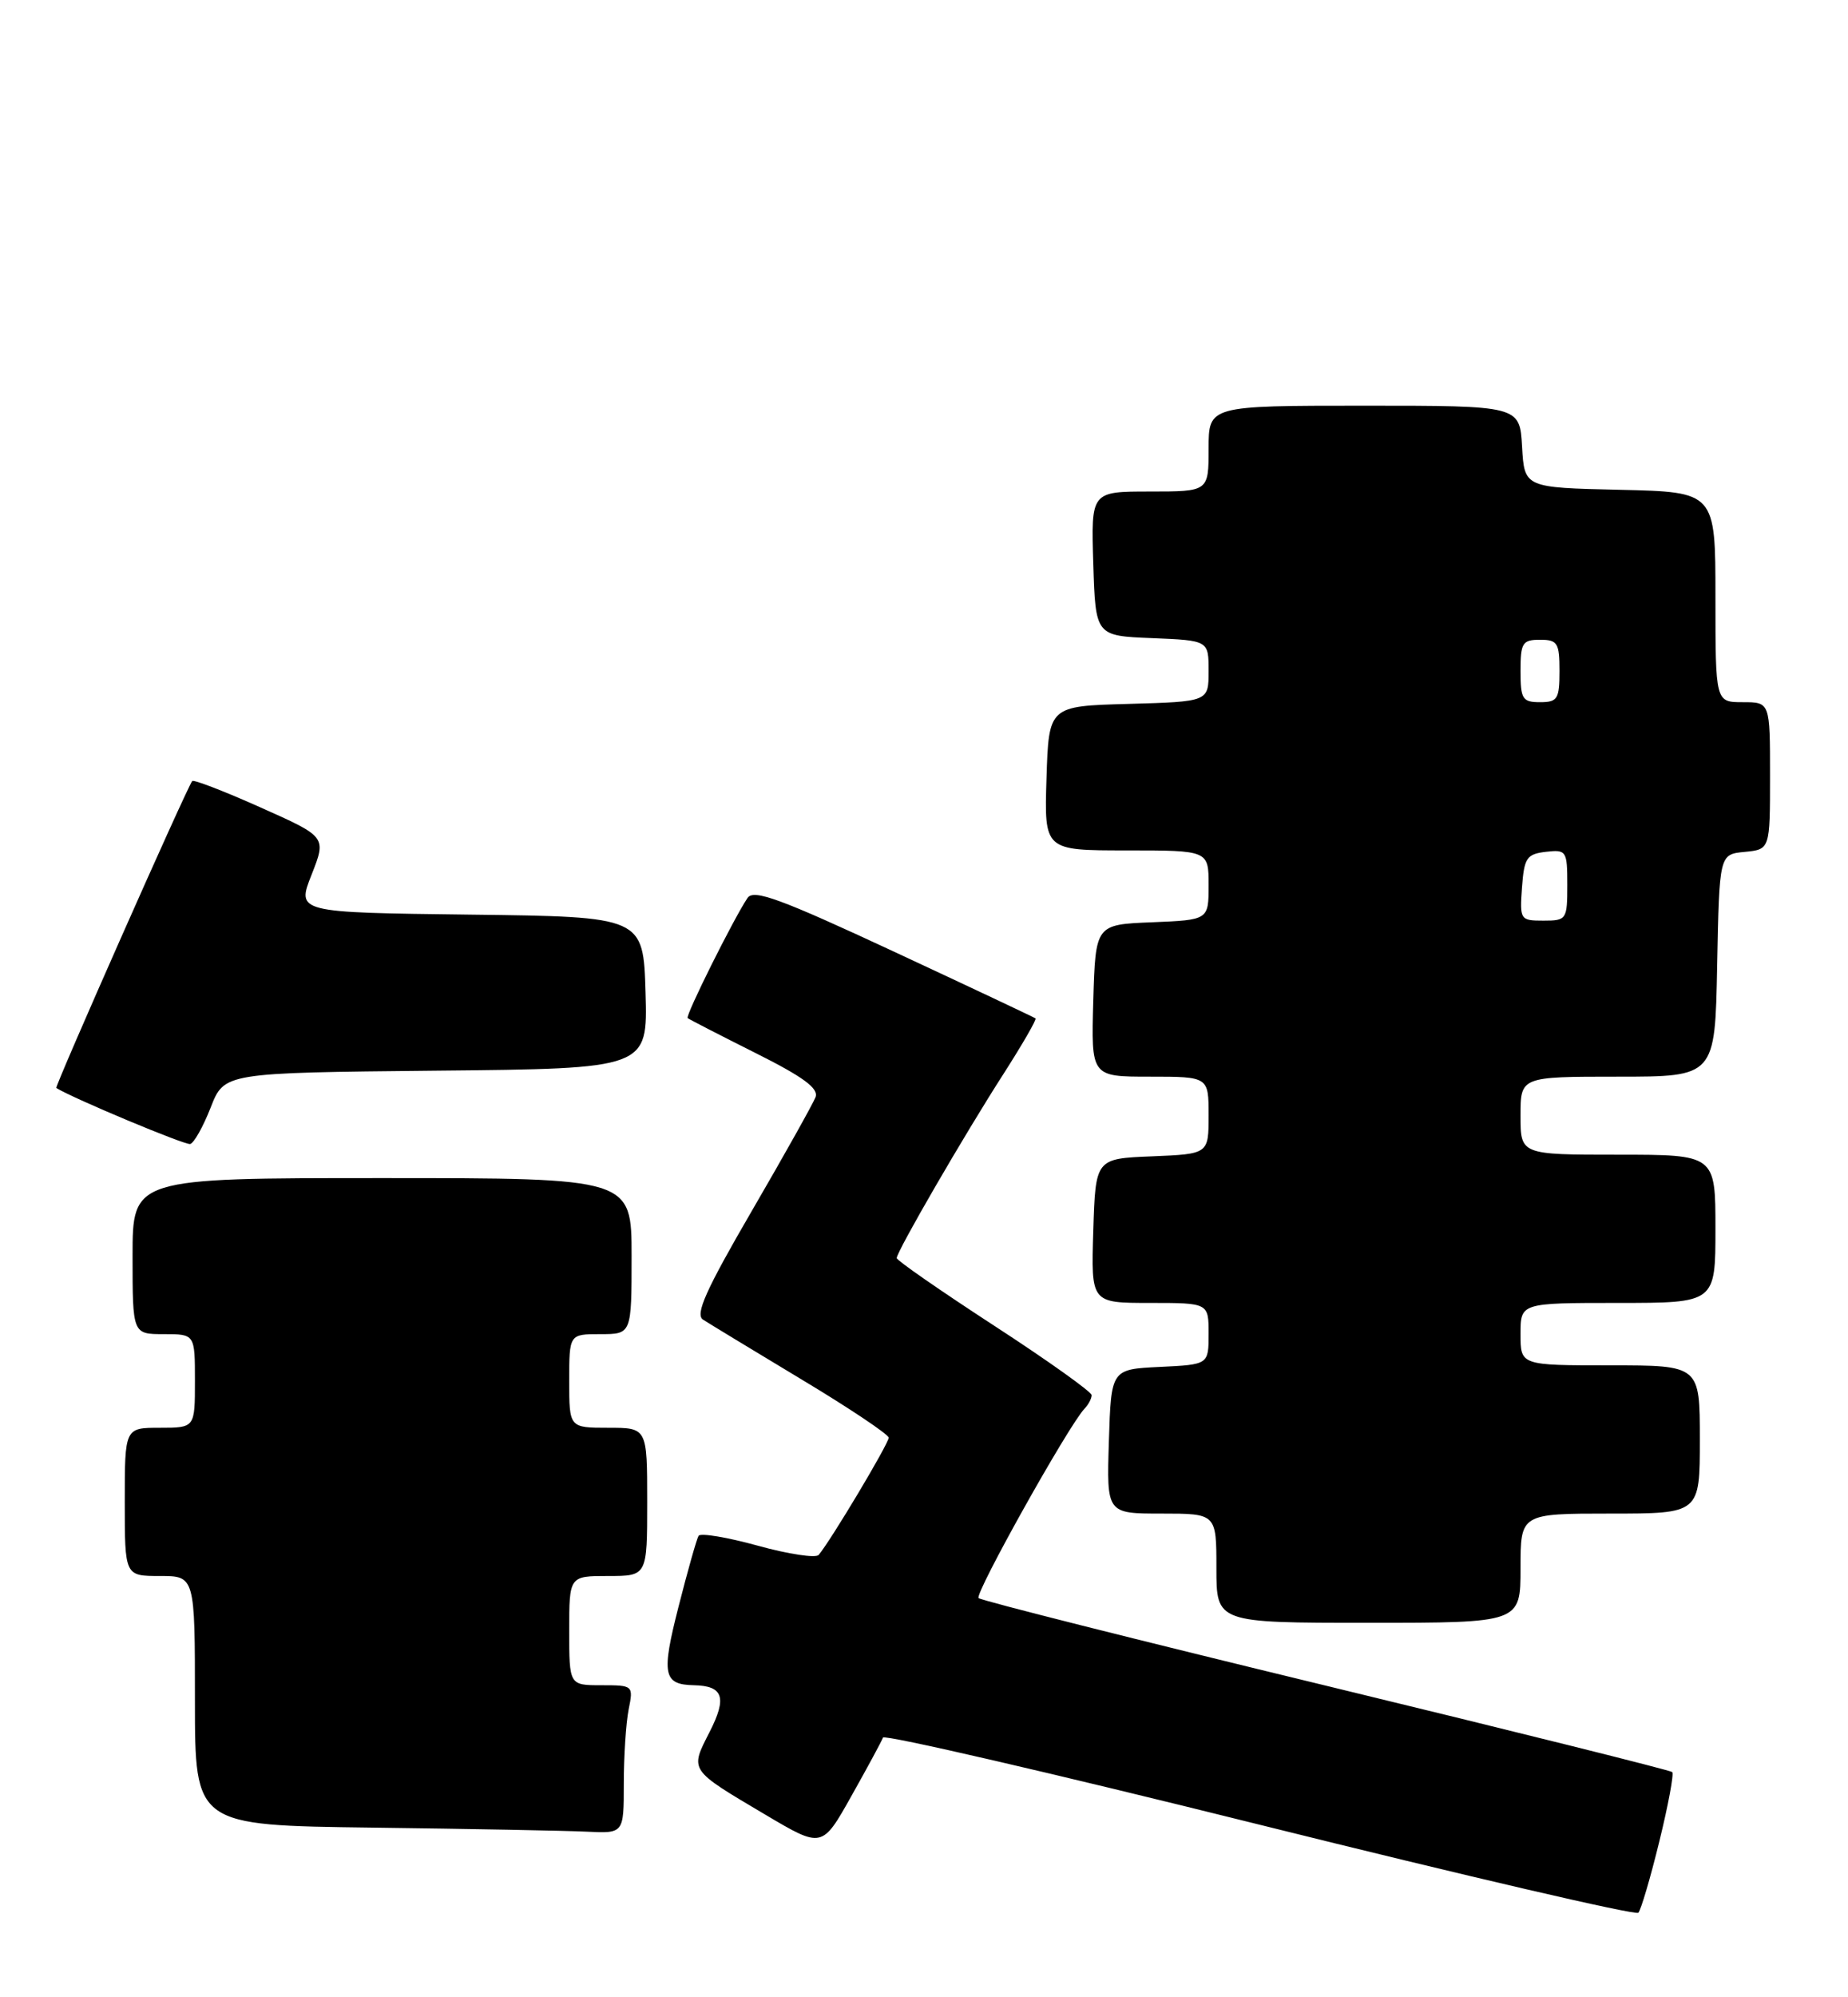 <?xml version="1.0" encoding="UTF-8" standalone="no"?>
<!DOCTYPE svg PUBLIC "-//W3C//DTD SVG 1.1//EN" "http://www.w3.org/Graphics/SVG/1.1/DTD/svg11.dtd" >
<svg xmlns="http://www.w3.org/2000/svg" xmlns:xlink="http://www.w3.org/1999/xlink" version="1.1" viewBox="0 0 237 256">
 <g >
 <path fill="currentColor"
d=" M 212.80 236.03 C 213.95 231.36 214.69 227.36 214.46 227.13 C 214.23 226.90 194.25 221.92 170.06 216.06 C 145.87 210.20 125.82 205.15 125.50 204.83 C 124.96 204.29 137.07 182.65 139.09 180.55 C 139.59 180.03 140.00 179.25 140.00 178.82 C 140.00 178.40 134.38 174.39 127.50 169.92 C 120.63 165.45 115.00 161.55 115.00 161.25 C 115.00 160.41 123.71 145.39 128.70 137.64 C 131.12 133.86 132.97 130.66 132.80 130.53 C 132.64 130.40 124.47 126.55 114.66 121.98 C 100.09 115.20 96.65 113.93 95.87 115.09 C 94.10 117.71 87.87 130.20 88.19 130.49 C 88.36 130.64 92.25 132.64 96.84 134.94 C 103.02 138.03 105.02 139.50 104.59 140.63 C 104.26 141.47 100.59 148.04 96.41 155.22 C 90.53 165.33 89.12 168.47 90.16 169.14 C 90.90 169.62 96.55 173.05 102.72 176.76 C 108.89 180.46 113.95 183.85 113.97 184.27 C 114.00 184.99 106.52 197.50 104.99 199.30 C 104.61 199.73 101.10 199.20 97.17 198.11 C 93.25 197.03 89.84 196.46 89.59 196.85 C 89.35 197.24 88.19 201.33 87.02 205.93 C 84.80 214.62 85.05 215.92 89.00 216.00 C 92.76 216.08 93.26 217.57 91.01 221.98 C 88.46 226.98 88.31 226.76 98.15 232.59 C 105.43 236.90 105.43 236.90 109.19 230.20 C 111.26 226.52 113.08 223.15 113.24 222.71 C 113.40 222.28 135.12 227.30 161.51 233.87 C 187.91 240.44 209.77 245.52 210.11 245.16 C 210.45 244.80 211.66 240.69 212.80 236.03 Z  M 80.00 228.62 C 80.00 225.12 80.28 220.84 80.62 219.12 C 81.24 216.03 81.21 216.00 77.12 216.00 C 73.00 216.00 73.00 216.00 73.00 209.00 C 73.00 202.00 73.00 202.00 78.00 202.00 C 83.00 202.00 83.00 202.00 83.00 192.50 C 83.00 183.00 83.00 183.00 78.00 183.00 C 73.00 183.00 73.00 183.00 73.00 177.00 C 73.00 171.00 73.00 171.00 77.00 171.00 C 81.00 171.00 81.00 171.00 81.00 161.00 C 81.00 151.00 81.00 151.00 49.00 151.00 C 17.00 151.00 17.00 151.00 17.00 161.00 C 17.00 171.00 17.00 171.00 21.00 171.00 C 25.00 171.00 25.00 171.00 25.00 177.00 C 25.00 183.00 25.00 183.00 20.50 183.00 C 16.00 183.00 16.00 183.00 16.00 192.50 C 16.00 202.00 16.00 202.00 20.50 202.00 C 25.00 202.00 25.00 202.00 25.00 217.98 C 25.00 233.96 25.00 233.96 47.75 234.25 C 60.26 234.41 72.64 234.64 75.25 234.77 C 80.00 235.00 80.00 235.00 80.00 228.62 Z  M 195.00 201.00 C 195.00 194.00 195.00 194.00 206.50 194.00 C 218.00 194.00 218.00 194.00 218.00 184.50 C 218.00 175.00 218.00 175.00 206.50 175.00 C 195.00 175.00 195.00 175.00 195.00 171.00 C 195.00 167.00 195.00 167.00 207.50 167.00 C 220.00 167.00 220.00 167.00 220.00 157.50 C 220.00 148.00 220.00 148.00 207.50 148.00 C 195.00 148.00 195.00 148.00 195.00 143.00 C 195.00 138.00 195.00 138.00 207.47 138.00 C 219.95 138.00 219.95 138.00 220.22 123.75 C 220.50 109.50 220.50 109.50 223.75 109.19 C 227.00 108.87 227.00 108.87 227.00 99.44 C 227.00 90.00 227.00 90.00 223.50 90.00 C 220.00 90.00 220.00 90.00 220.00 76.53 C 220.00 63.06 220.00 63.06 207.75 62.78 C 195.50 62.50 195.50 62.50 195.20 57.25 C 194.90 52.00 194.90 52.00 174.95 52.00 C 155.00 52.00 155.00 52.00 155.00 57.50 C 155.00 63.00 155.00 63.00 147.46 63.00 C 139.92 63.00 139.92 63.00 140.21 72.25 C 140.50 81.50 140.50 81.50 147.75 81.79 C 155.00 82.09 155.00 82.09 155.00 86.01 C 155.00 89.93 155.00 89.93 144.75 90.22 C 134.50 90.50 134.50 90.50 134.21 99.75 C 133.92 109.00 133.92 109.00 144.46 109.00 C 155.00 109.00 155.00 109.00 155.00 113.46 C 155.00 117.91 155.00 117.91 147.75 118.21 C 140.50 118.50 140.50 118.50 140.21 128.25 C 139.93 138.00 139.93 138.00 147.46 138.00 C 155.00 138.00 155.00 138.00 155.00 142.96 C 155.00 147.91 155.00 147.91 147.75 148.21 C 140.50 148.50 140.50 148.50 140.21 157.75 C 139.92 167.00 139.92 167.00 147.46 167.00 C 155.00 167.00 155.00 167.00 155.00 170.95 C 155.00 174.90 155.00 174.90 148.75 175.20 C 142.50 175.50 142.50 175.50 142.21 184.75 C 141.92 194.00 141.92 194.00 148.96 194.00 C 156.00 194.00 156.00 194.00 156.00 201.00 C 156.00 208.00 156.00 208.00 175.50 208.00 C 195.00 208.00 195.00 208.00 195.00 201.00 Z  M 27.02 141.95 C 28.76 137.50 28.76 137.50 55.92 137.23 C 83.07 136.97 83.07 136.97 82.79 127.23 C 82.50 117.50 82.50 117.50 60.27 117.23 C 38.04 116.96 38.04 116.96 39.96 112.11 C 41.87 107.26 41.87 107.26 33.41 103.49 C 28.76 101.41 24.81 99.89 24.65 100.11 C 23.90 101.09 6.98 139.30 7.22 139.45 C 9.38 140.79 23.73 146.79 24.39 146.63 C 24.88 146.51 26.06 144.40 27.02 141.95 Z  M 195.19 113.75 C 195.47 109.95 195.79 109.47 198.25 109.18 C 200.89 108.88 201.00 109.04 201.00 113.43 C 201.00 117.86 200.91 118.00 197.94 118.00 C 194.96 118.00 194.89 117.89 195.19 113.75 Z  M 195.00 86.00 C 195.00 82.40 195.25 82.00 197.50 82.00 C 199.75 82.00 200.00 82.40 200.00 86.00 C 200.00 89.60 199.75 90.00 197.50 90.00 C 195.25 90.00 195.00 89.60 195.00 86.00 Z "/>
</g>
</svg>